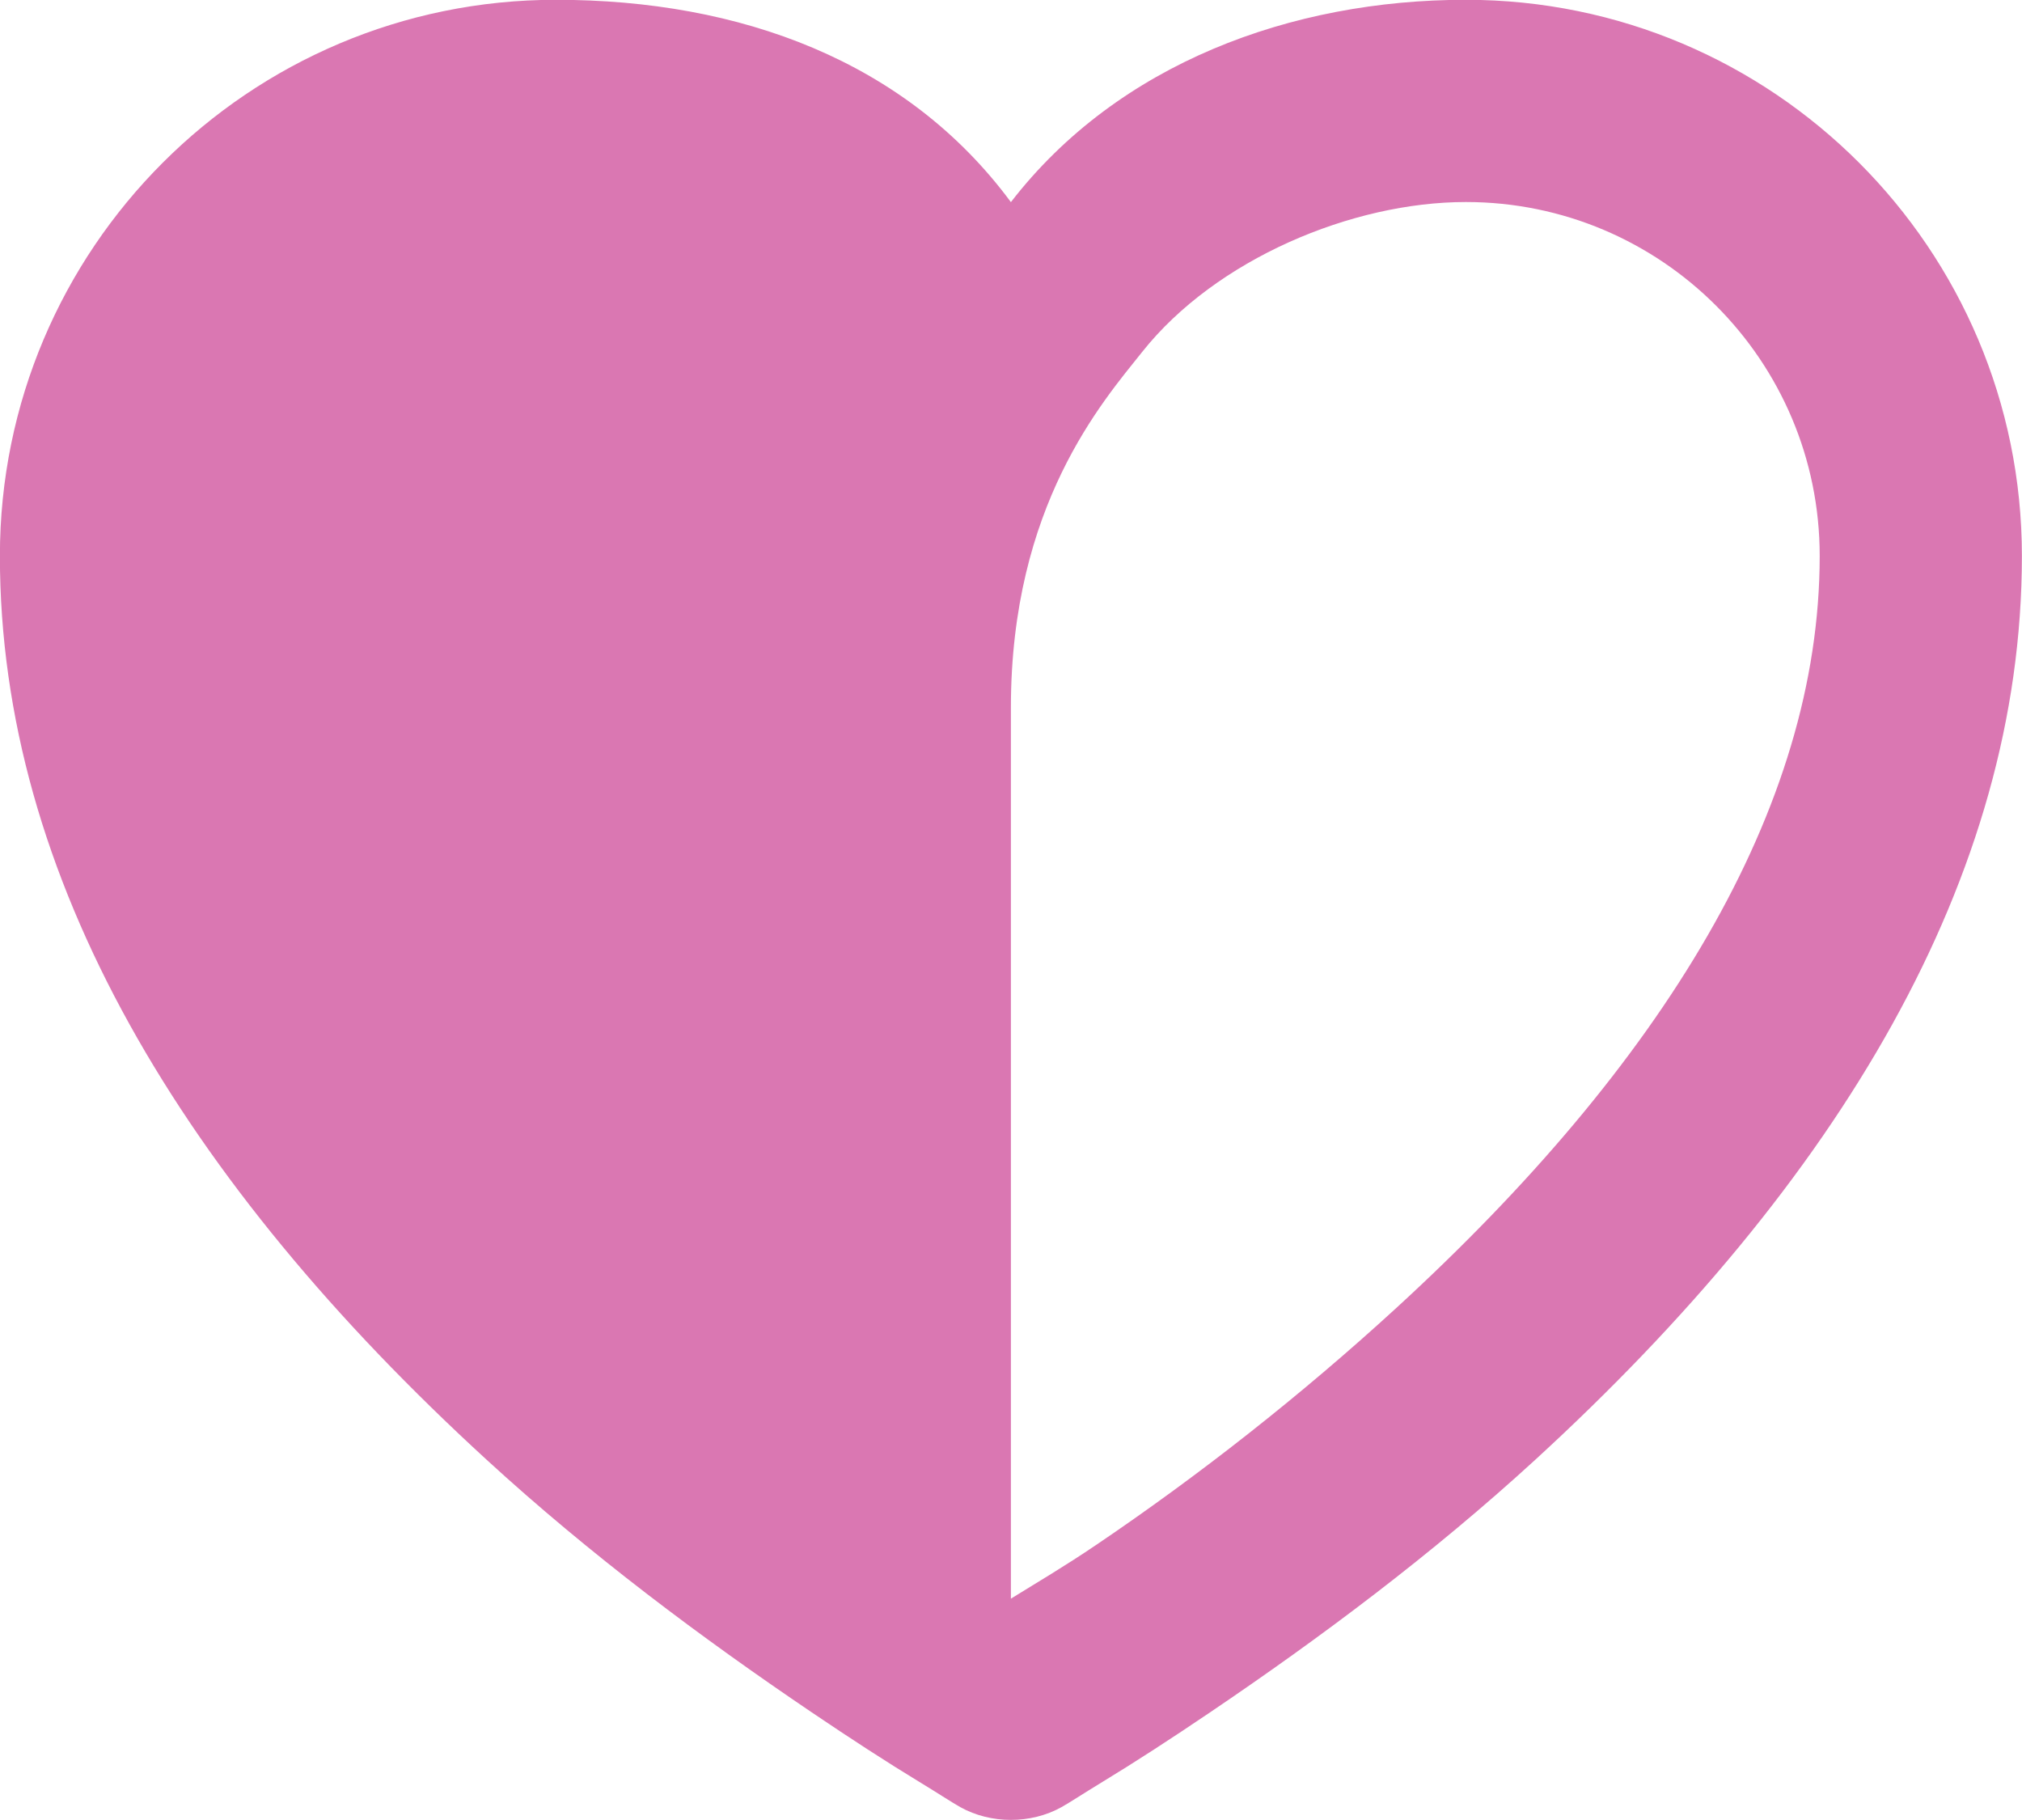 <svg width="20" height="18" viewBox="0 0 20 18" fill="none" xmlns="http://www.w3.org/2000/svg">
<path id="Vector" d="M5.499 -0.002C2.461 -0.002 -0.001 2.461 -0.001 5.498C-0.001 8.682 1.813 11.687 4.812 14.436C5.835 15.374 6.937 16.197 8.03 16.936C8.413 17.195 8.772 17.428 9.093 17.623C9.289 17.742 9.418 17.828 9.499 17.873C9.801 18.041 10.197 18.041 10.499 17.873C10.58 17.828 10.709 17.742 10.905 17.623C11.226 17.428 11.585 17.195 11.968 16.936C13.061 16.197 14.163 15.374 15.187 14.436C18.185 11.687 19.999 8.682 19.999 5.498C19.999 2.461 17.537 -0.002 14.499 -0.002C12.774 -0.002 11.058 0.627 9.999 1.999C8.966 0.602 7.319 -0.002 5.499 -0.002ZM11.298 3.48C12.026 2.564 13.372 1.998 14.499 1.998C16.432 1.998 17.999 3.565 17.999 5.498C17.999 8.002 16.438 10.528 13.811 12.936C12.866 13.802 11.859 14.592 10.843 15.279C10.536 15.487 10.261 15.649 9.999 15.811C9.999 15.101 9.999 9.427 9.999 6.998C9.999 4.998 10.909 3.969 11.298 3.48Z" fill="#DA77B2"/>
</svg>
